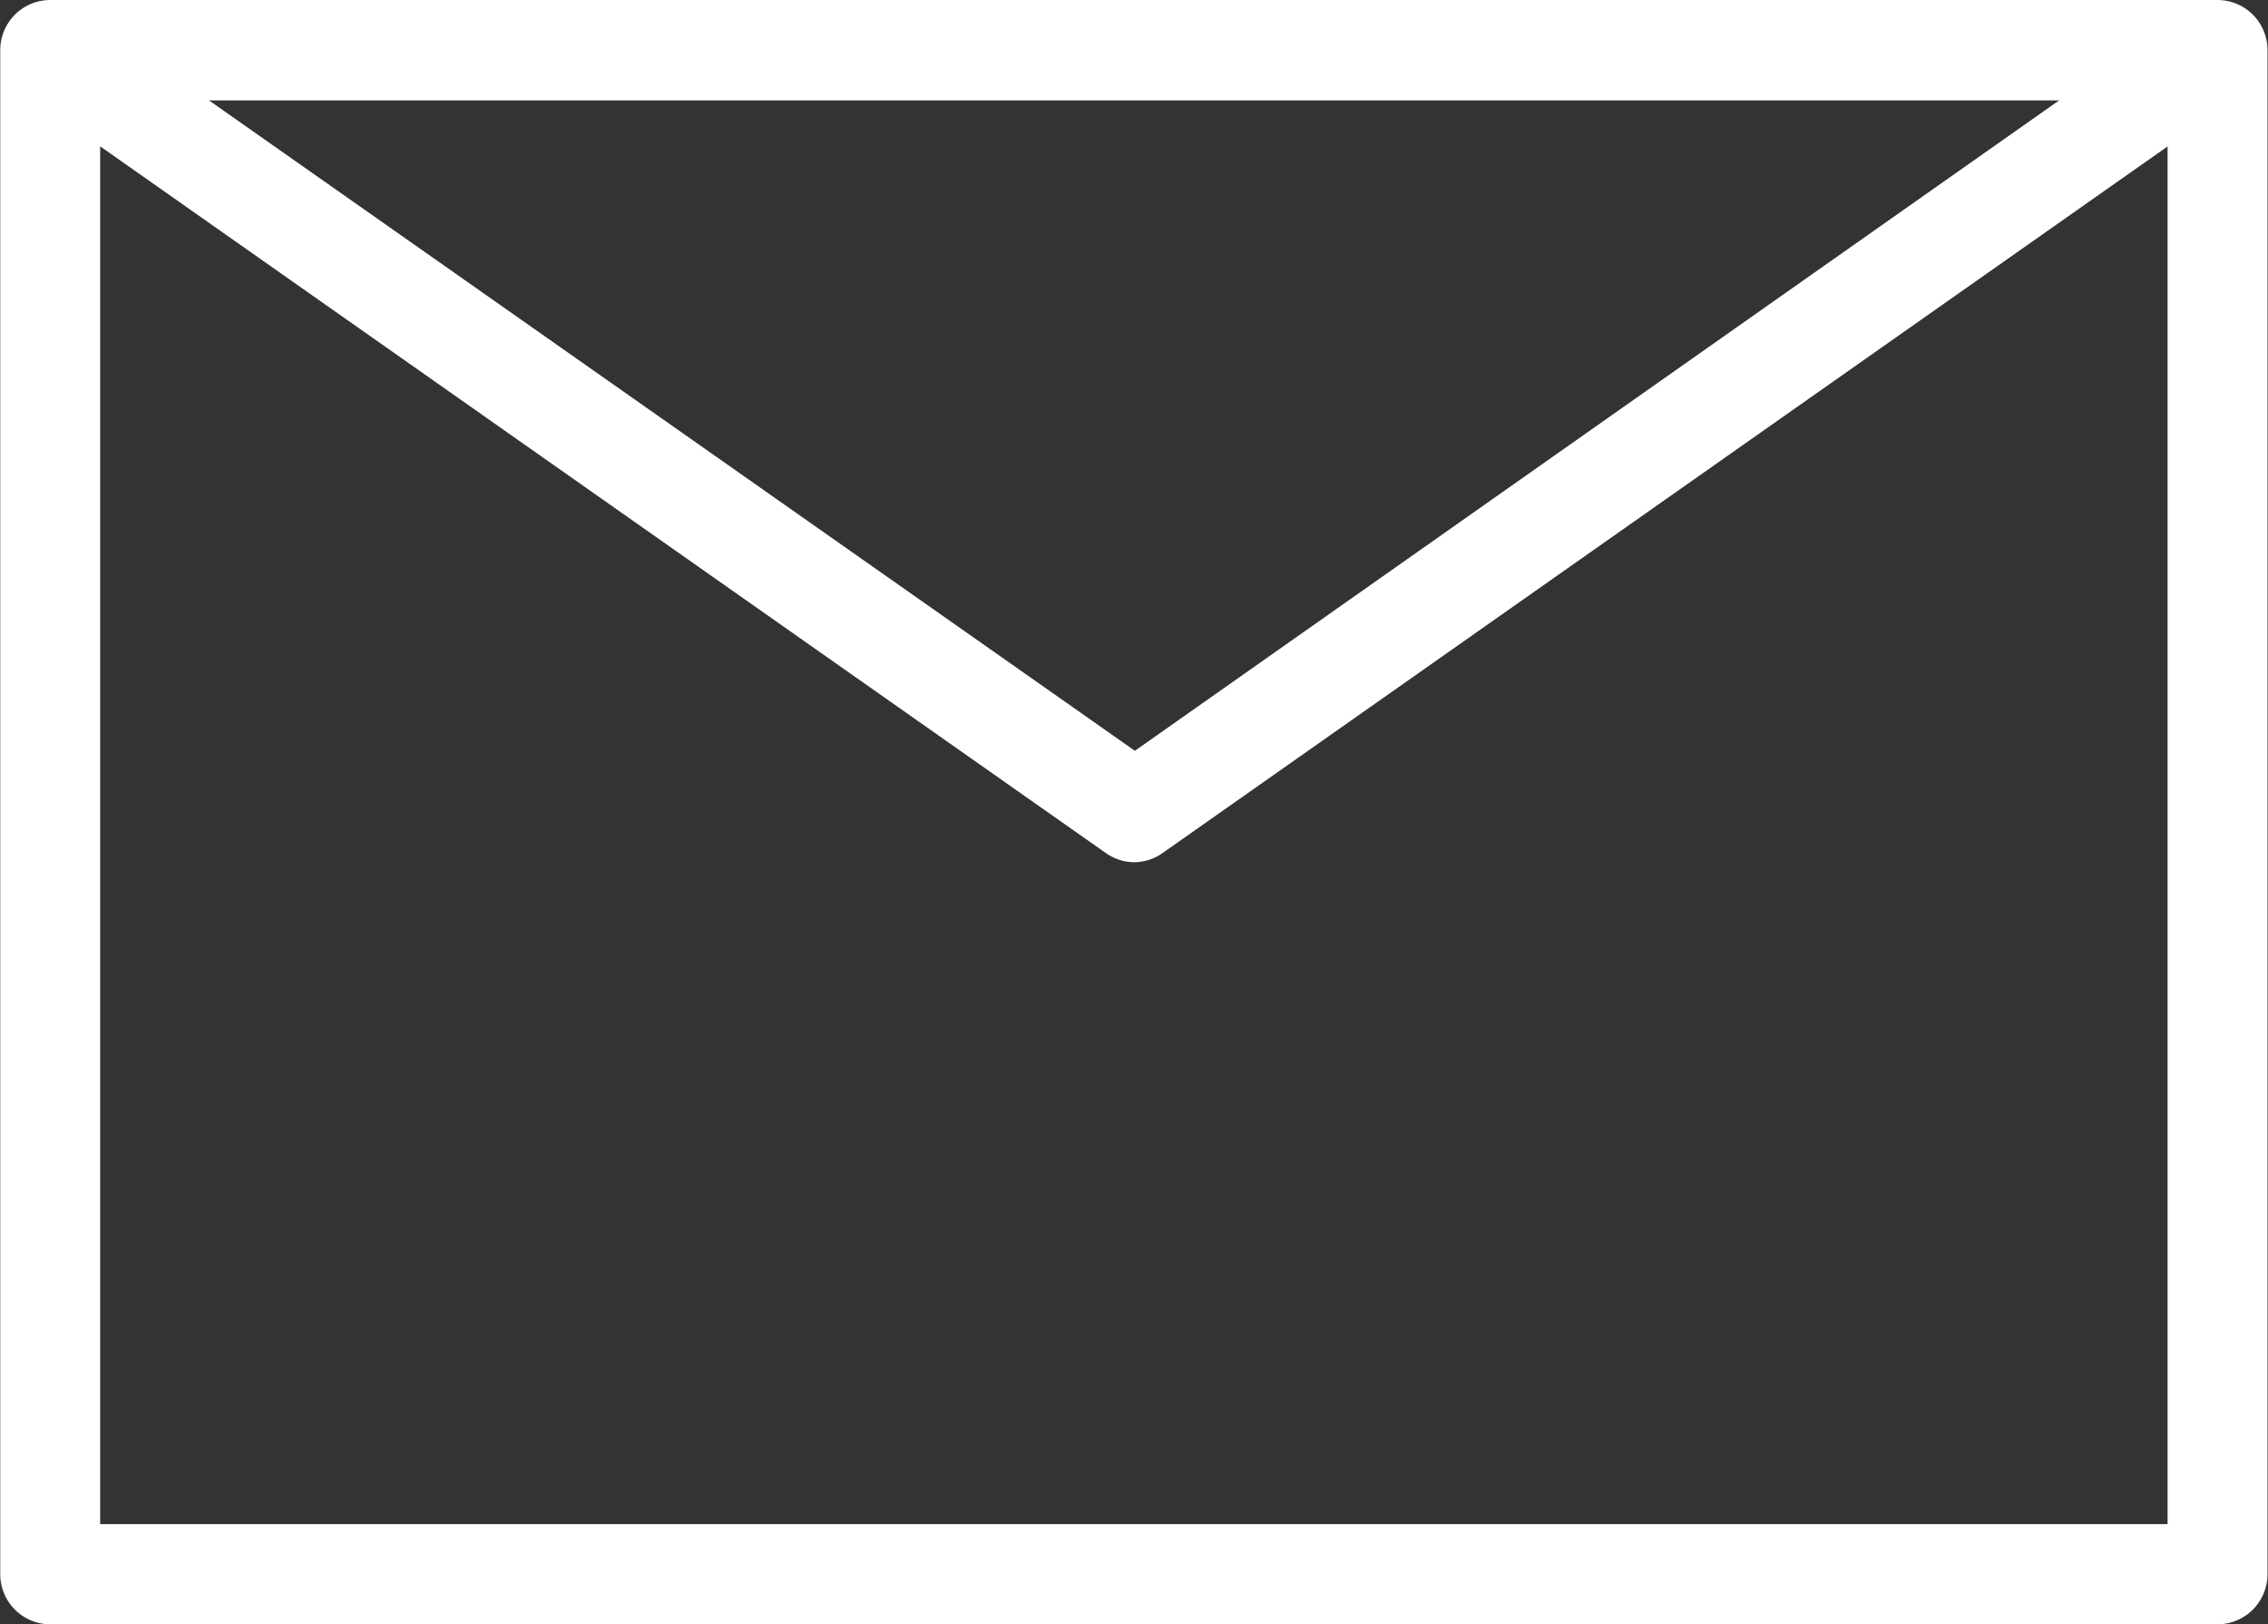 <svg id="Слой_1" data-name="Слой 1" xmlns="http://www.w3.org/2000/svg" viewBox="0 0 90.57 64.86">
    <rect x="0" y="0" width="90.57" height="64.86" fill="#333333" stroke="none"/>
    <defs>
        <style>
        .cls-1 {
            fill: #fff;
        }
        
        .cls-2 {
            fill: #fff;
            stroke: #fff;
            stroke-linecap: square;
            stroke-miterlimit: 10;
            stroke-width: 4px
        }
        </style>
    </defs>
    <title>letter</title>
    <path class="cls-1" d="M93.24 70.69H6.69a2 2 0 0 1-2-2V7.83a2 2 0 0 1 2-2h86.54a2 2 0 0 1 2 2v60.86a2 2 0 0 1-1.99 2zm-84.55-4h82.55V9.84H8.68v56.83z" transform="translate(-4.68 -5.83)" id="_Группа_" data-name="&lt;Группа&gt;" />
    <path class="cls-1" d="M50 40.26a2 2 0 0 1-1.15-.36L5.53 9.46a2 2 0 0 1 2.3-3.27L50 35.81 92.08 6.2a2 2 0 0 1 2.3 3.27L51.11 39.89a2 2 0 0 1-1.11.37z" transform="translate(-4.68 -5.83)" id="_Группа_2" data-name="&lt;Группа&gt;" />
</svg>

